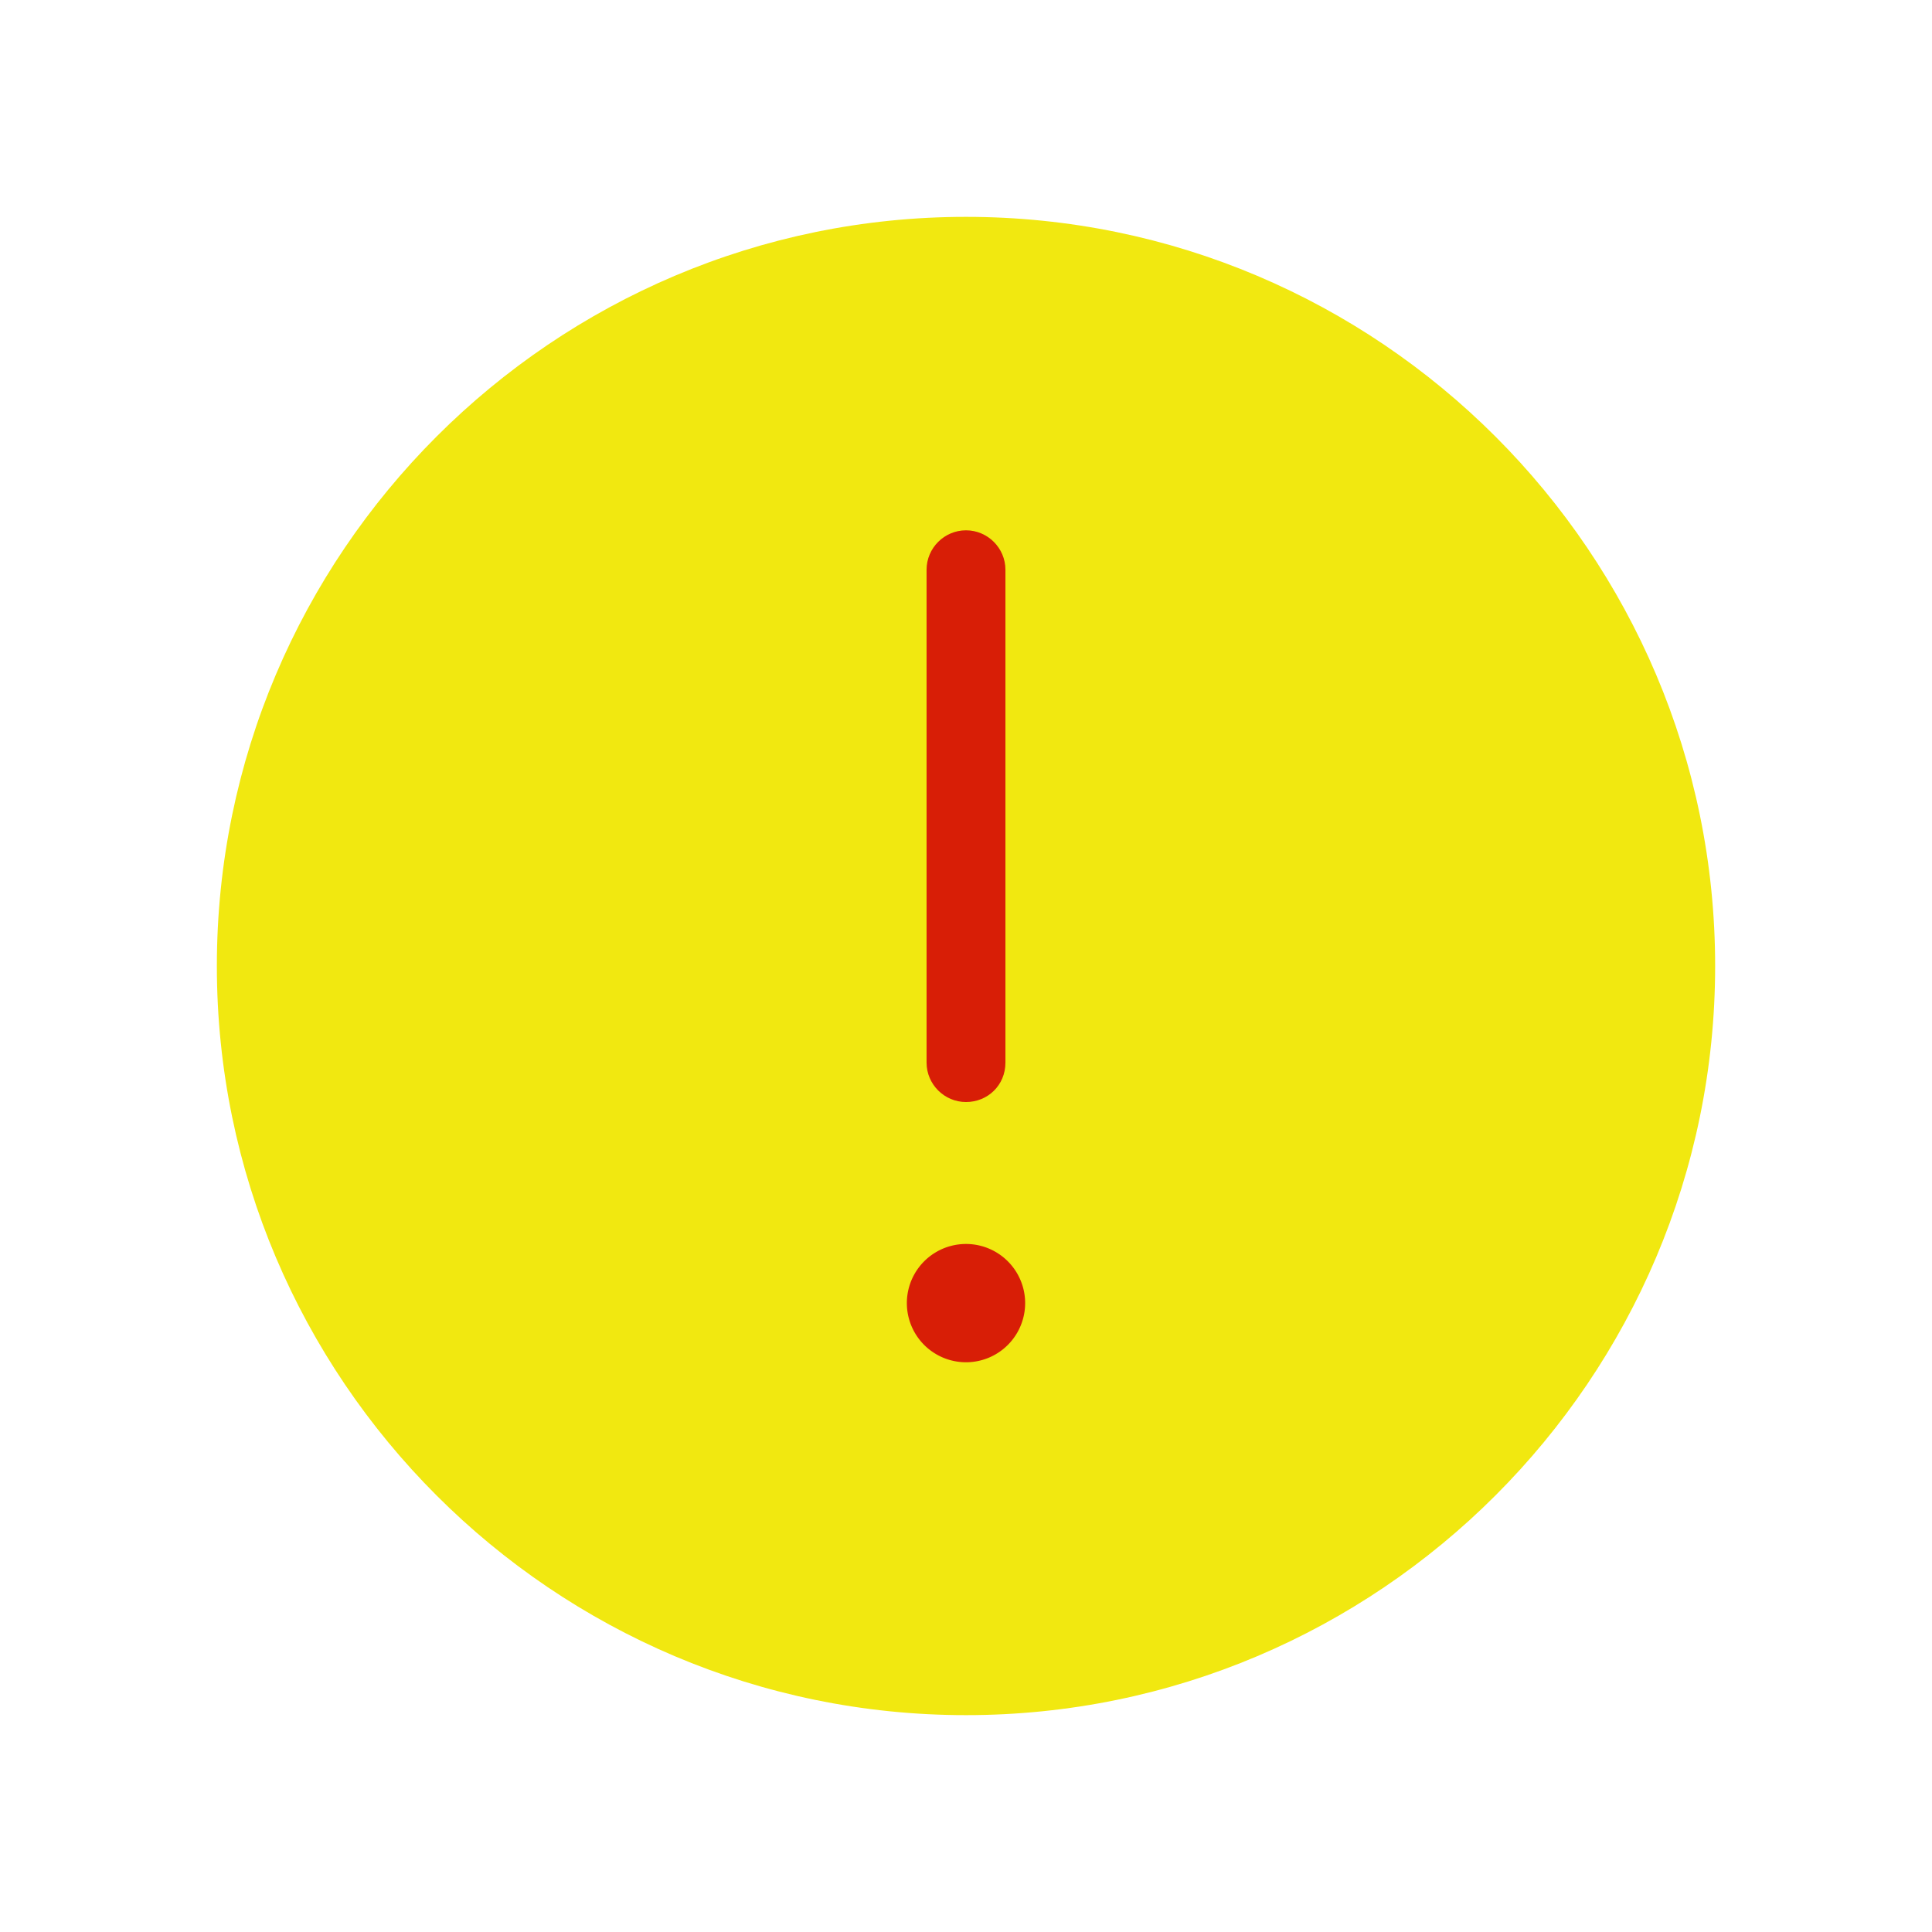 <svg t="1628158578657" class="icon" viewBox="0 0 1024 1024" version="1.1" xmlns="http://www.w3.org/2000/svg" p-id="4159" width="48" height="48"><path d="M512 909.061c-218.906 0-397.061-178.155-397.061-397.061s178.155-397.061 397.061-397.061 397.061 178.155 397.061 397.061-178.155 397.061-397.061 397.061z" fill="#f1e810" p-id="4160" data-spm-anchor-id="a313x.7781069.0.i6" class=""></path><path d="M512 690.678m-31.347 0a31.347 31.347 0 1 0 62.694 0 31.347 31.347 0 1 0-62.694 0Z" fill="#d81e06" p-id="4161" data-spm-anchor-id="a313x.7781069.0.i4" class="selected"></path><path d="M512 584.098c-11.494 0-20.898-9.404-20.898-20.898v-261.224c0-11.494 9.404-20.898 20.898-20.898s20.898 9.404 20.898 20.898v261.224c0 12.016-9.404 20.898-20.898 20.898z" fill="#d81e06" p-id="4162" data-spm-anchor-id="a313x.7781069.0.i3" class="selected"></path></svg>